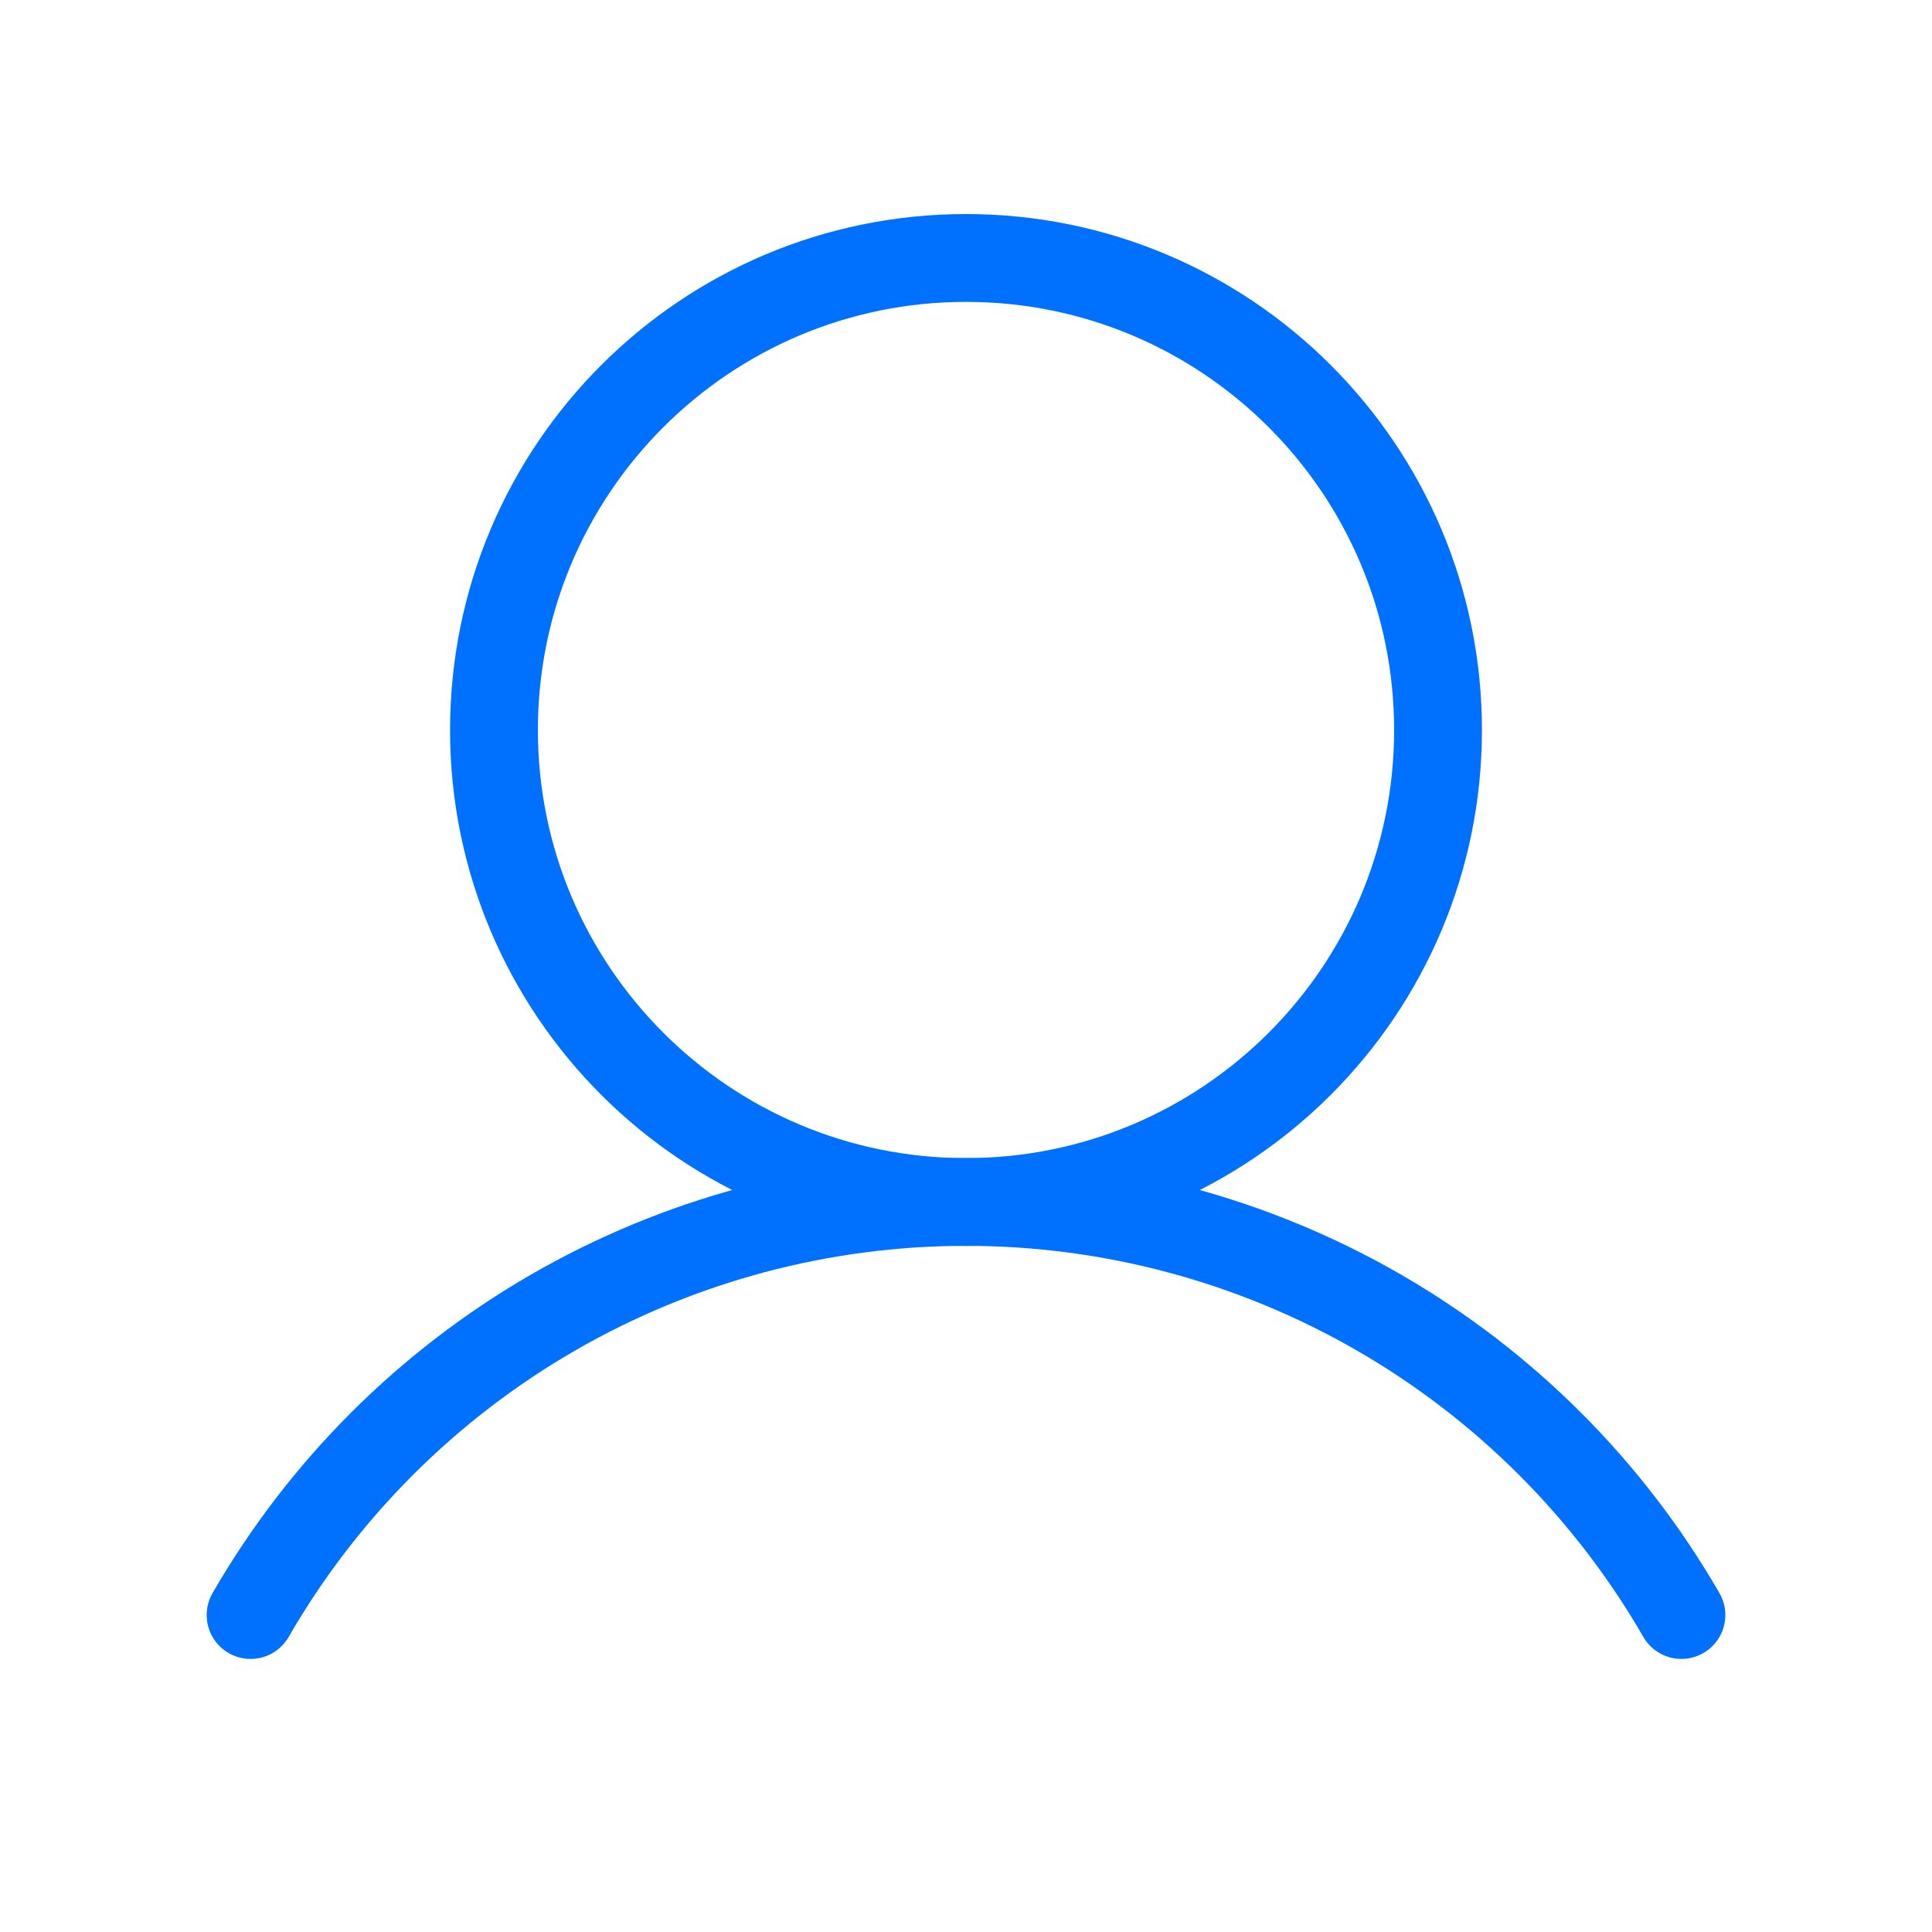 <svg width="44" height="44" viewBox="0 0 44 44" fill="none" xmlns="http://www.w3.org/2000/svg">
<path d="M22 27.375C27.937 27.375 32.75 22.562 32.75 16.625C32.75 10.688 27.937 5.875 22 5.875C16.063 5.875 11.25 10.688 11.25 16.625C11.25 22.562 16.063 27.375 22 27.375Z" stroke="#0070FF" stroke-width="2" stroke-miterlimit="10"/>
<path d="M5.707 36.781C7.358 33.921 9.733 31.546 12.593 29.894C15.453 28.243 18.697 27.373 22 27.373C25.303 27.373 28.547 28.243 31.407 29.894C34.267 31.546 36.642 33.921 38.293 36.781" stroke="#0070FF" stroke-width="2" stroke-linecap="round" stroke-linejoin="round"/>
</svg>
